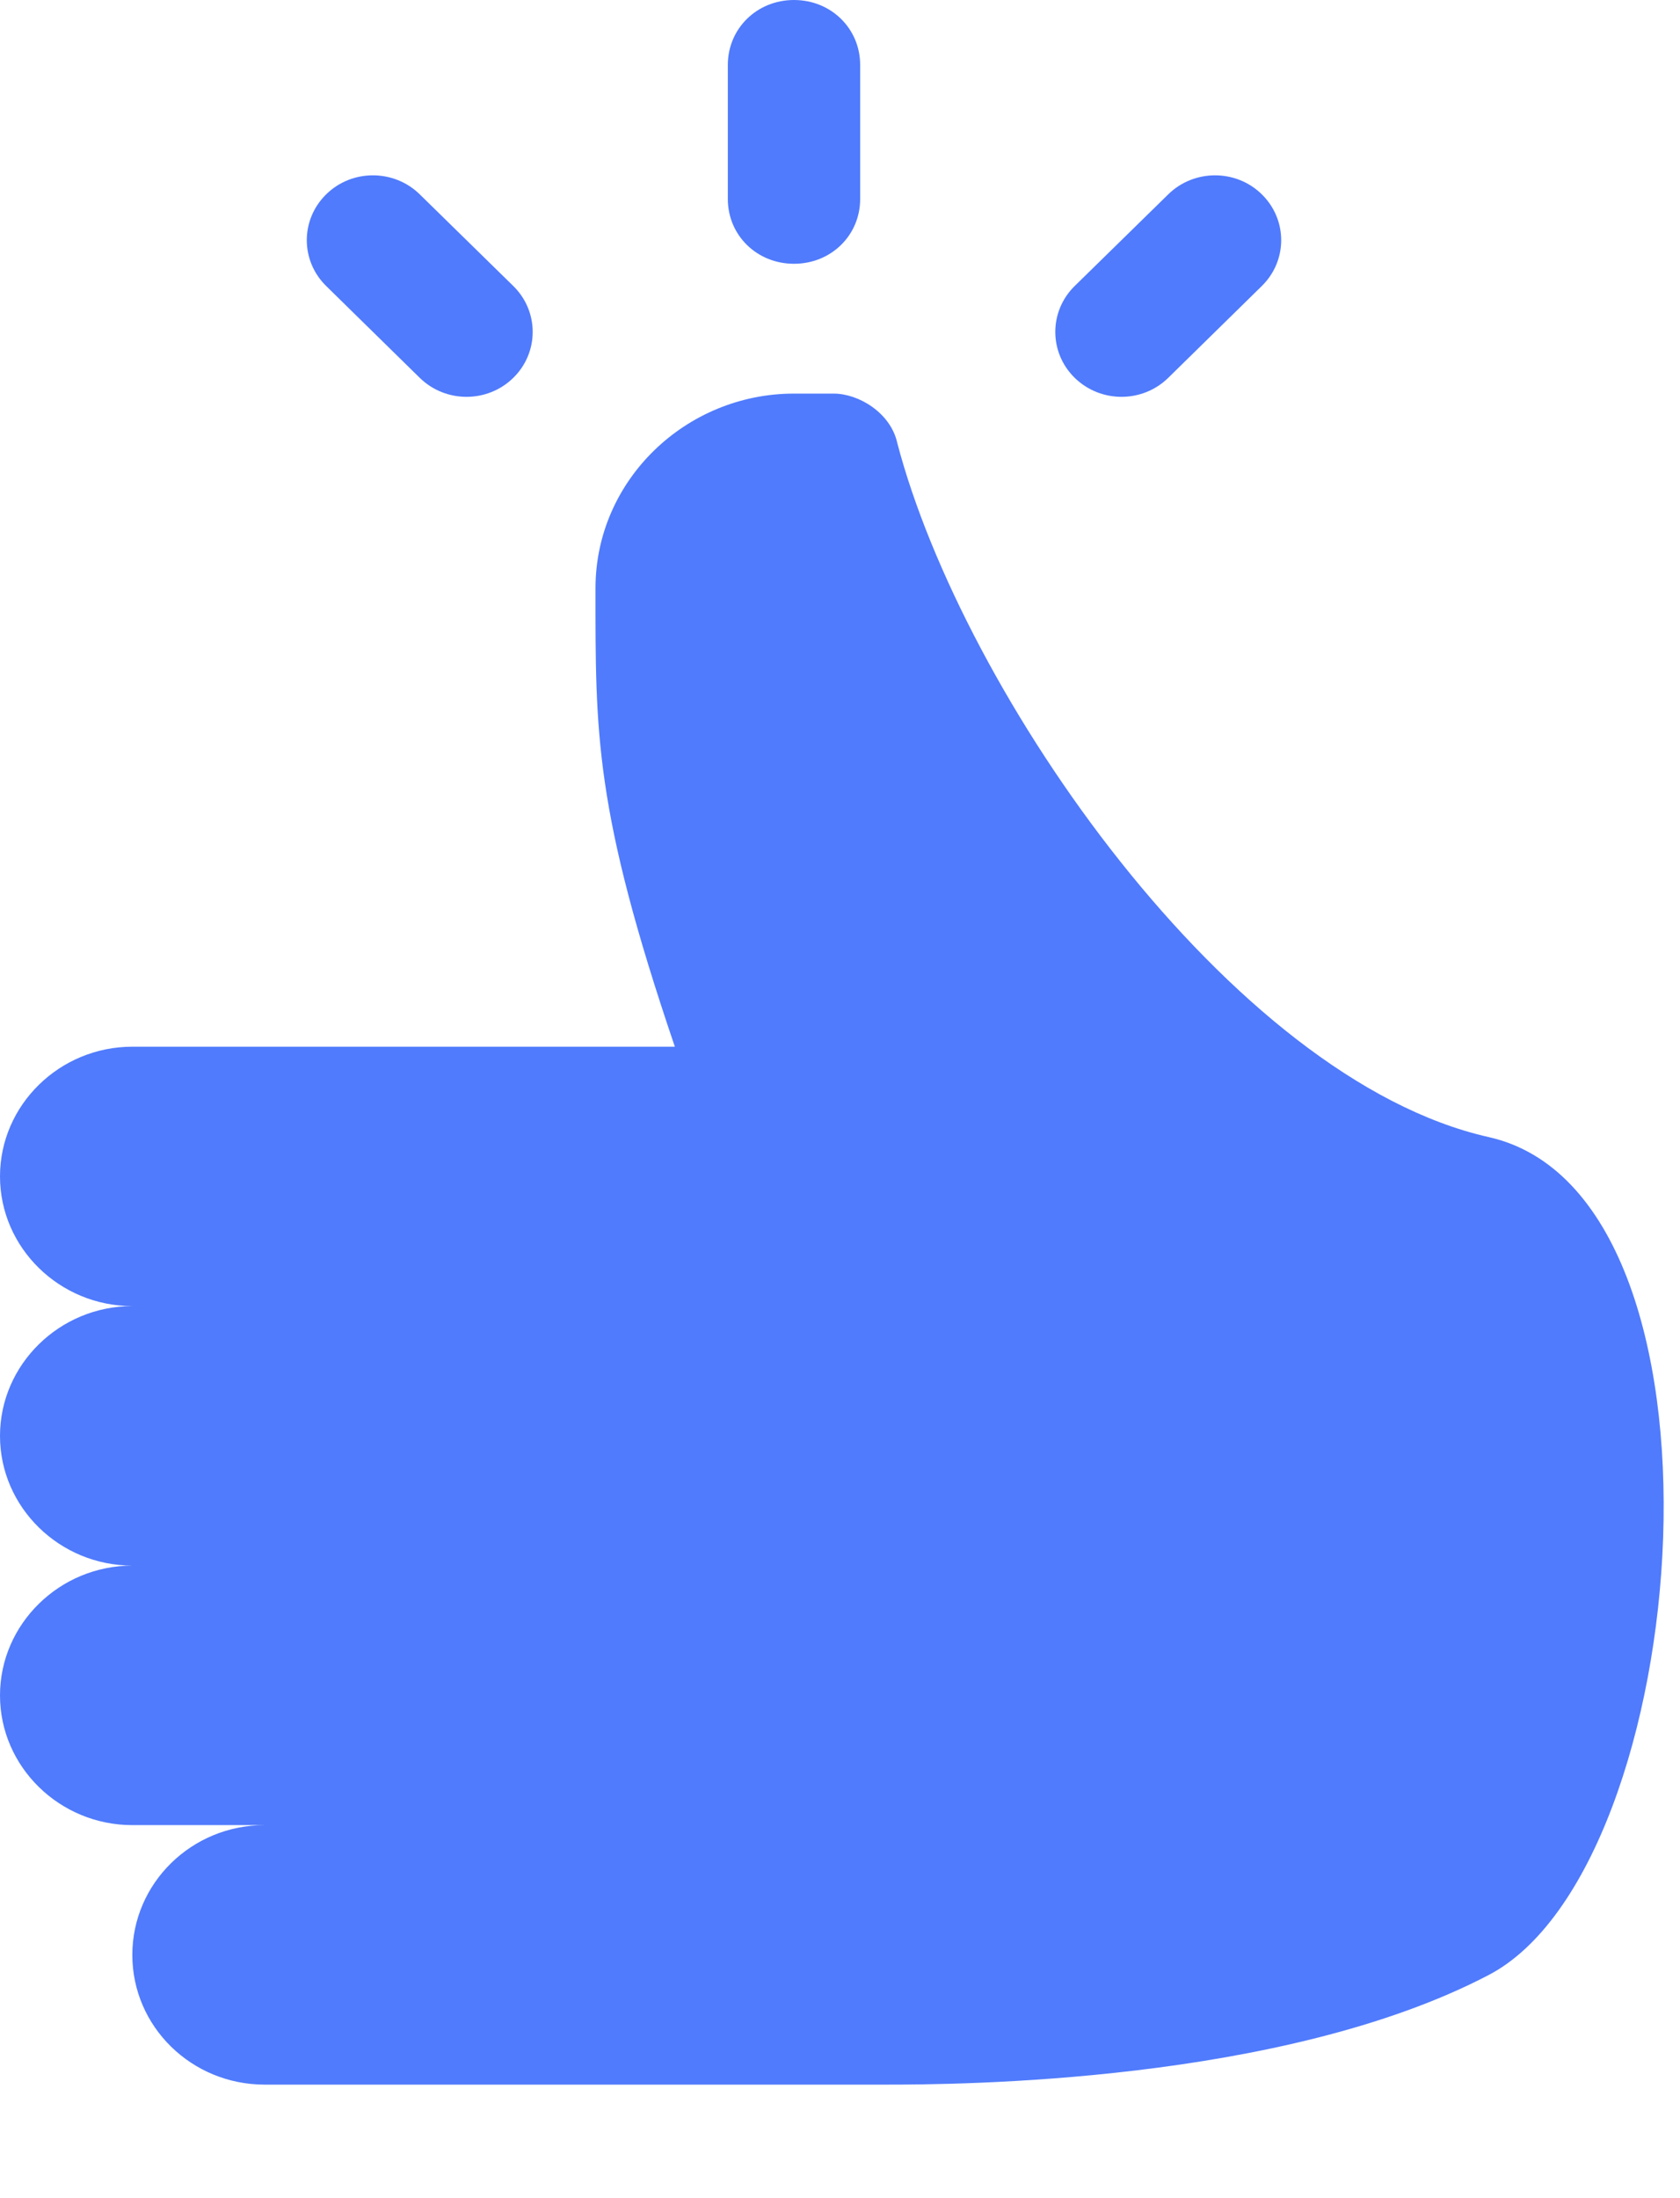 <?xml version="1.0" encoding="UTF-8"?>
<svg width="13px" height="17px" viewBox="0 0 13 17" version="1.1" xmlns="http://www.w3.org/2000/svg" xmlns:xlink="http://www.w3.org/1999/xlink">
    <!-- Generator: sketchtool 53 (72520) - https://sketchapp.com -->
    <title>A8B5DCB0-61A2-4AE3-A9B3-DDF0C83ED5D2</title>
    <desc>Created with sketchtool.</desc>
    <g id="Page-1" stroke="none" stroke-width="1" fill="none" fill-rule="evenodd">
        <g id="Dashboard" transform="translate(-909, -701)" fill="#507BFC">
            <g id="Group-17-Copy" transform="translate(889, 675)">
                <g id="Group-10" transform="translate(20, 24)">
                    <g id="Group">
                        <g id="icon/myactivity/like" transform="translate(0, 2)">
                            <g id="Group-5">
                                <g id="Group-42" transform="translate(6.48, 8.1) scale(1, -1) rotate(180) translate(-6.48, -8.1) ">
                                    <path d="M10.912,14.115 L11.936,14.115 C12.499,14.115 12.96,13.664 12.96,13.112 C12.96,12.56 12.499,12.108 11.936,12.108 C12.499,12.108 12.96,11.657 12.96,11.105 C12.96,10.553 12.499,10.101 11.936,10.101 C12.499,10.101 12.96,9.65 12.96,9.098 C12.96,8.546 12.499,8.095 11.936,8.095 L7.738,8.095 C8.362,6.258 8.352,5.673 8.352,4.549 C8.352,3.714 7.653,3.044 6.816,3.044 L6.509,3.044 C6.314,3.044 6.068,3.194 6.017,3.425 C5.511,5.358 3.439,8.345 1.44,8.794 C-0.559,9.244 -0.16,14.437 1.44,15.274 C3.04,16.111 5.556,16.122 6.109,16.122 L10.912,16.122 C11.478,16.122 11.936,15.673 11.936,15.119 C11.936,14.565 11.478,14.115 10.912,14.115 Z" id="Fill-1"></path>
                                    <path d="M4.644,2.922 C4.844,2.726 4.844,2.408 4.644,2.212 L3.92,1.503 C3.72,1.307 3.395,1.307 3.196,1.503 C2.996,1.699 2.996,2.016 3.196,2.212 L3.92,2.922 C4.12,3.118 4.443,3.118 4.644,2.922" id="Fill-3"></path>
                                    <path d="M9.712,2.922 L10.436,2.212 C10.636,2.016 10.636,1.699 10.436,1.503 C10.237,1.307 9.912,1.307 9.712,1.503 L8.988,2.212 C8.788,2.408 8.788,2.726 8.988,2.922 C9.188,3.118 9.512,3.118 9.712,2.922" id="Fill-4"></path>
                                    <path d="M7.328,1.539 L7.328,0.502 C7.328,0.221 7.103,0 6.816,0 C6.529,0 6.304,0.221 6.304,0.502 L6.304,1.539 C6.304,1.82 6.529,2.04 6.816,2.04 C7.103,2.04 7.328,1.82 7.328,1.539" id="Fill-5"></path>
                                </g>
                            </g>
                        </g>
                    </g>
                </g>
            </g>
        </g>
    </g>
</svg>